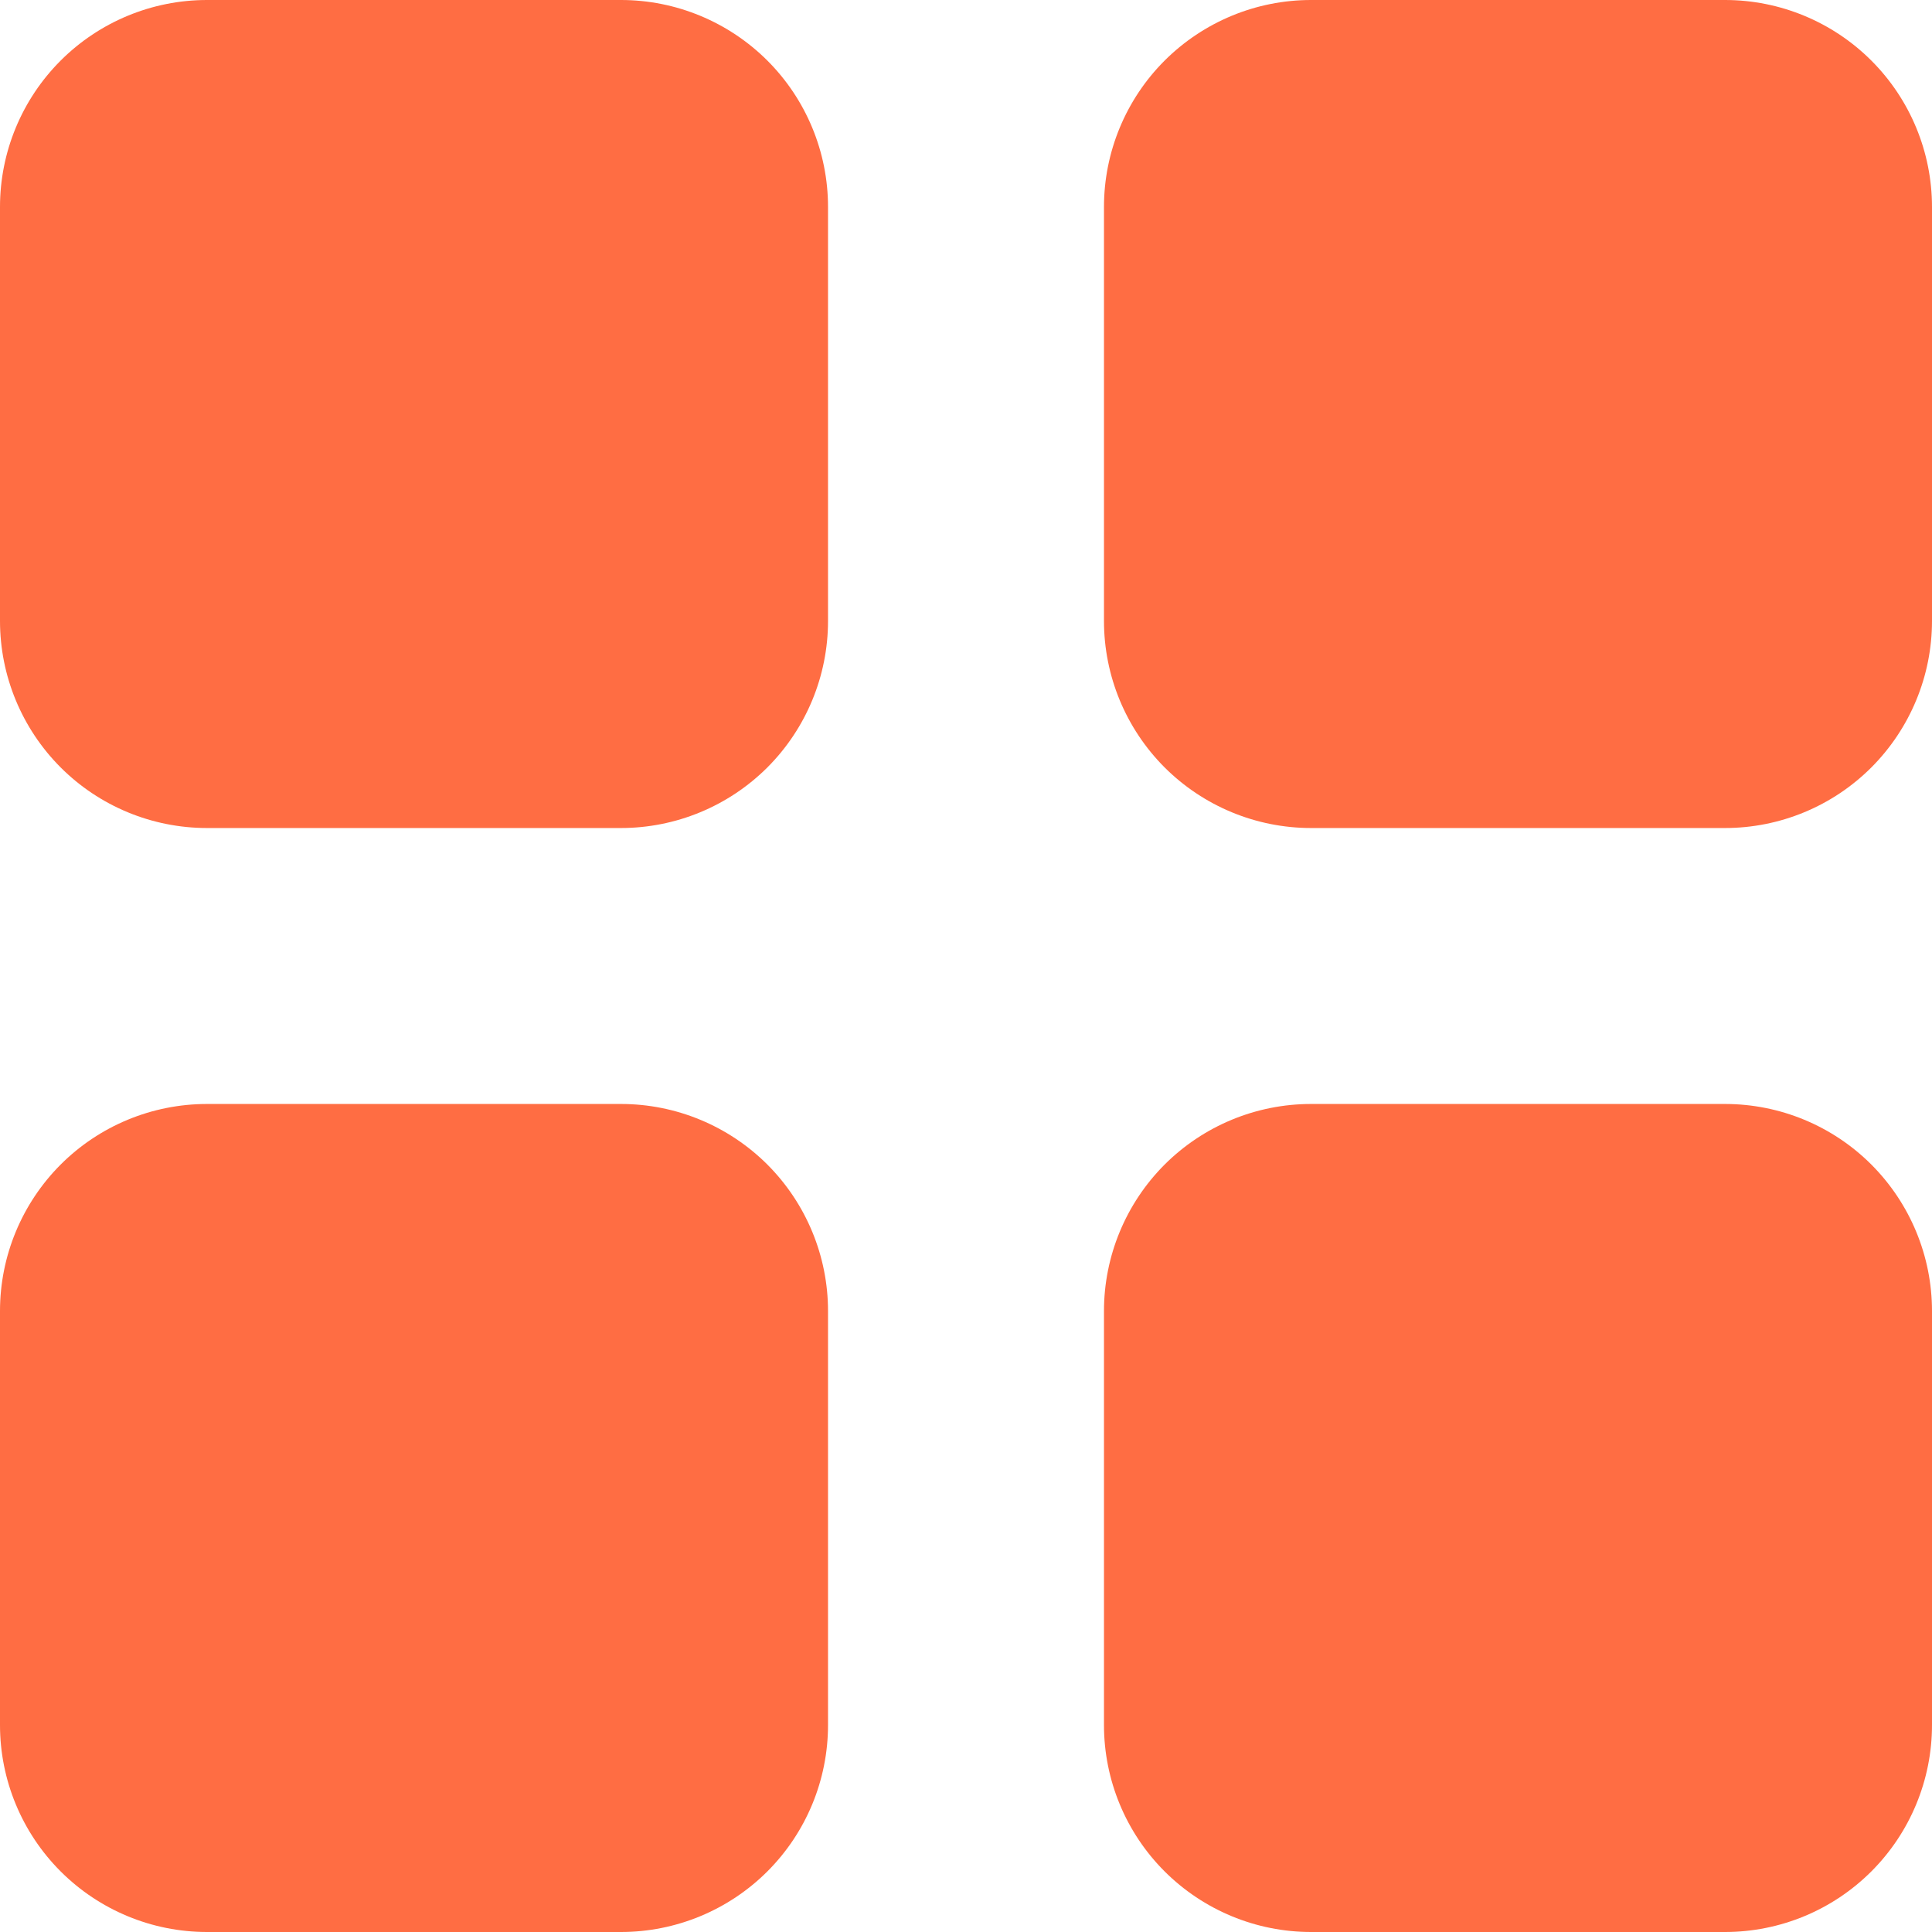 <svg width="24" height="24" viewBox="0 0 24 24" fill="none" xmlns="http://www.w3.org/2000/svg">
<path id="Vector" d="M0 2.571C0 1.889 0.271 1.235 0.753 0.753C1.235 0.271 1.889 0 2.571 0H7.714C8.396 0 9.05 0.271 9.533 0.753C10.015 1.235 10.286 1.889 10.286 2.571V7.714C10.286 8.396 10.015 9.05 9.533 9.533C9.05 10.015 8.396 10.286 7.714 10.286H2.571C1.889 10.286 1.235 10.015 0.753 9.533C0.271 9.05 0 8.396 0 7.714V2.571ZM13.714 2.571C13.714 1.889 13.985 1.235 14.467 0.753C14.95 0.271 15.604 0 16.286 0H21.429C22.111 0 22.765 0.271 23.247 0.753C23.729 1.235 24 1.889 24 2.571V7.714C24 8.396 23.729 9.05 23.247 9.533C22.765 10.015 22.111 10.286 21.429 10.286H16.286C15.604 10.286 14.95 10.015 14.467 9.533C13.985 9.05 13.714 8.396 13.714 7.714V2.571ZM0 16.286C0 15.604 0.271 14.95 0.753 14.467C1.235 13.985 1.889 13.714 2.571 13.714H7.714C8.396 13.714 9.05 13.985 9.533 14.467C10.015 14.95 10.286 15.604 10.286 16.286V21.429C10.286 22.111 10.015 22.765 9.533 23.247C9.05 23.729 8.396 24 7.714 24H2.571C1.889 24 1.235 23.729 0.753 23.247C0.271 22.765 0 22.111 0 21.429V16.286ZM13.714 16.286C13.714 15.604 13.985 14.95 14.467 14.467C14.95 13.985 15.604 13.714 16.286 13.714H21.429C22.111 13.714 22.765 13.985 23.247 14.467C23.729 14.95 24 15.604 24 16.286V21.429C24 22.111 23.729 22.765 23.247 23.247C22.765 23.729 22.111 24 21.429 24H16.286C15.604 24 14.95 23.729 14.467 23.247C13.985 22.765 13.714 22.111 13.714 21.429V16.286Z" fill="#FF6D43"/>
</svg>
